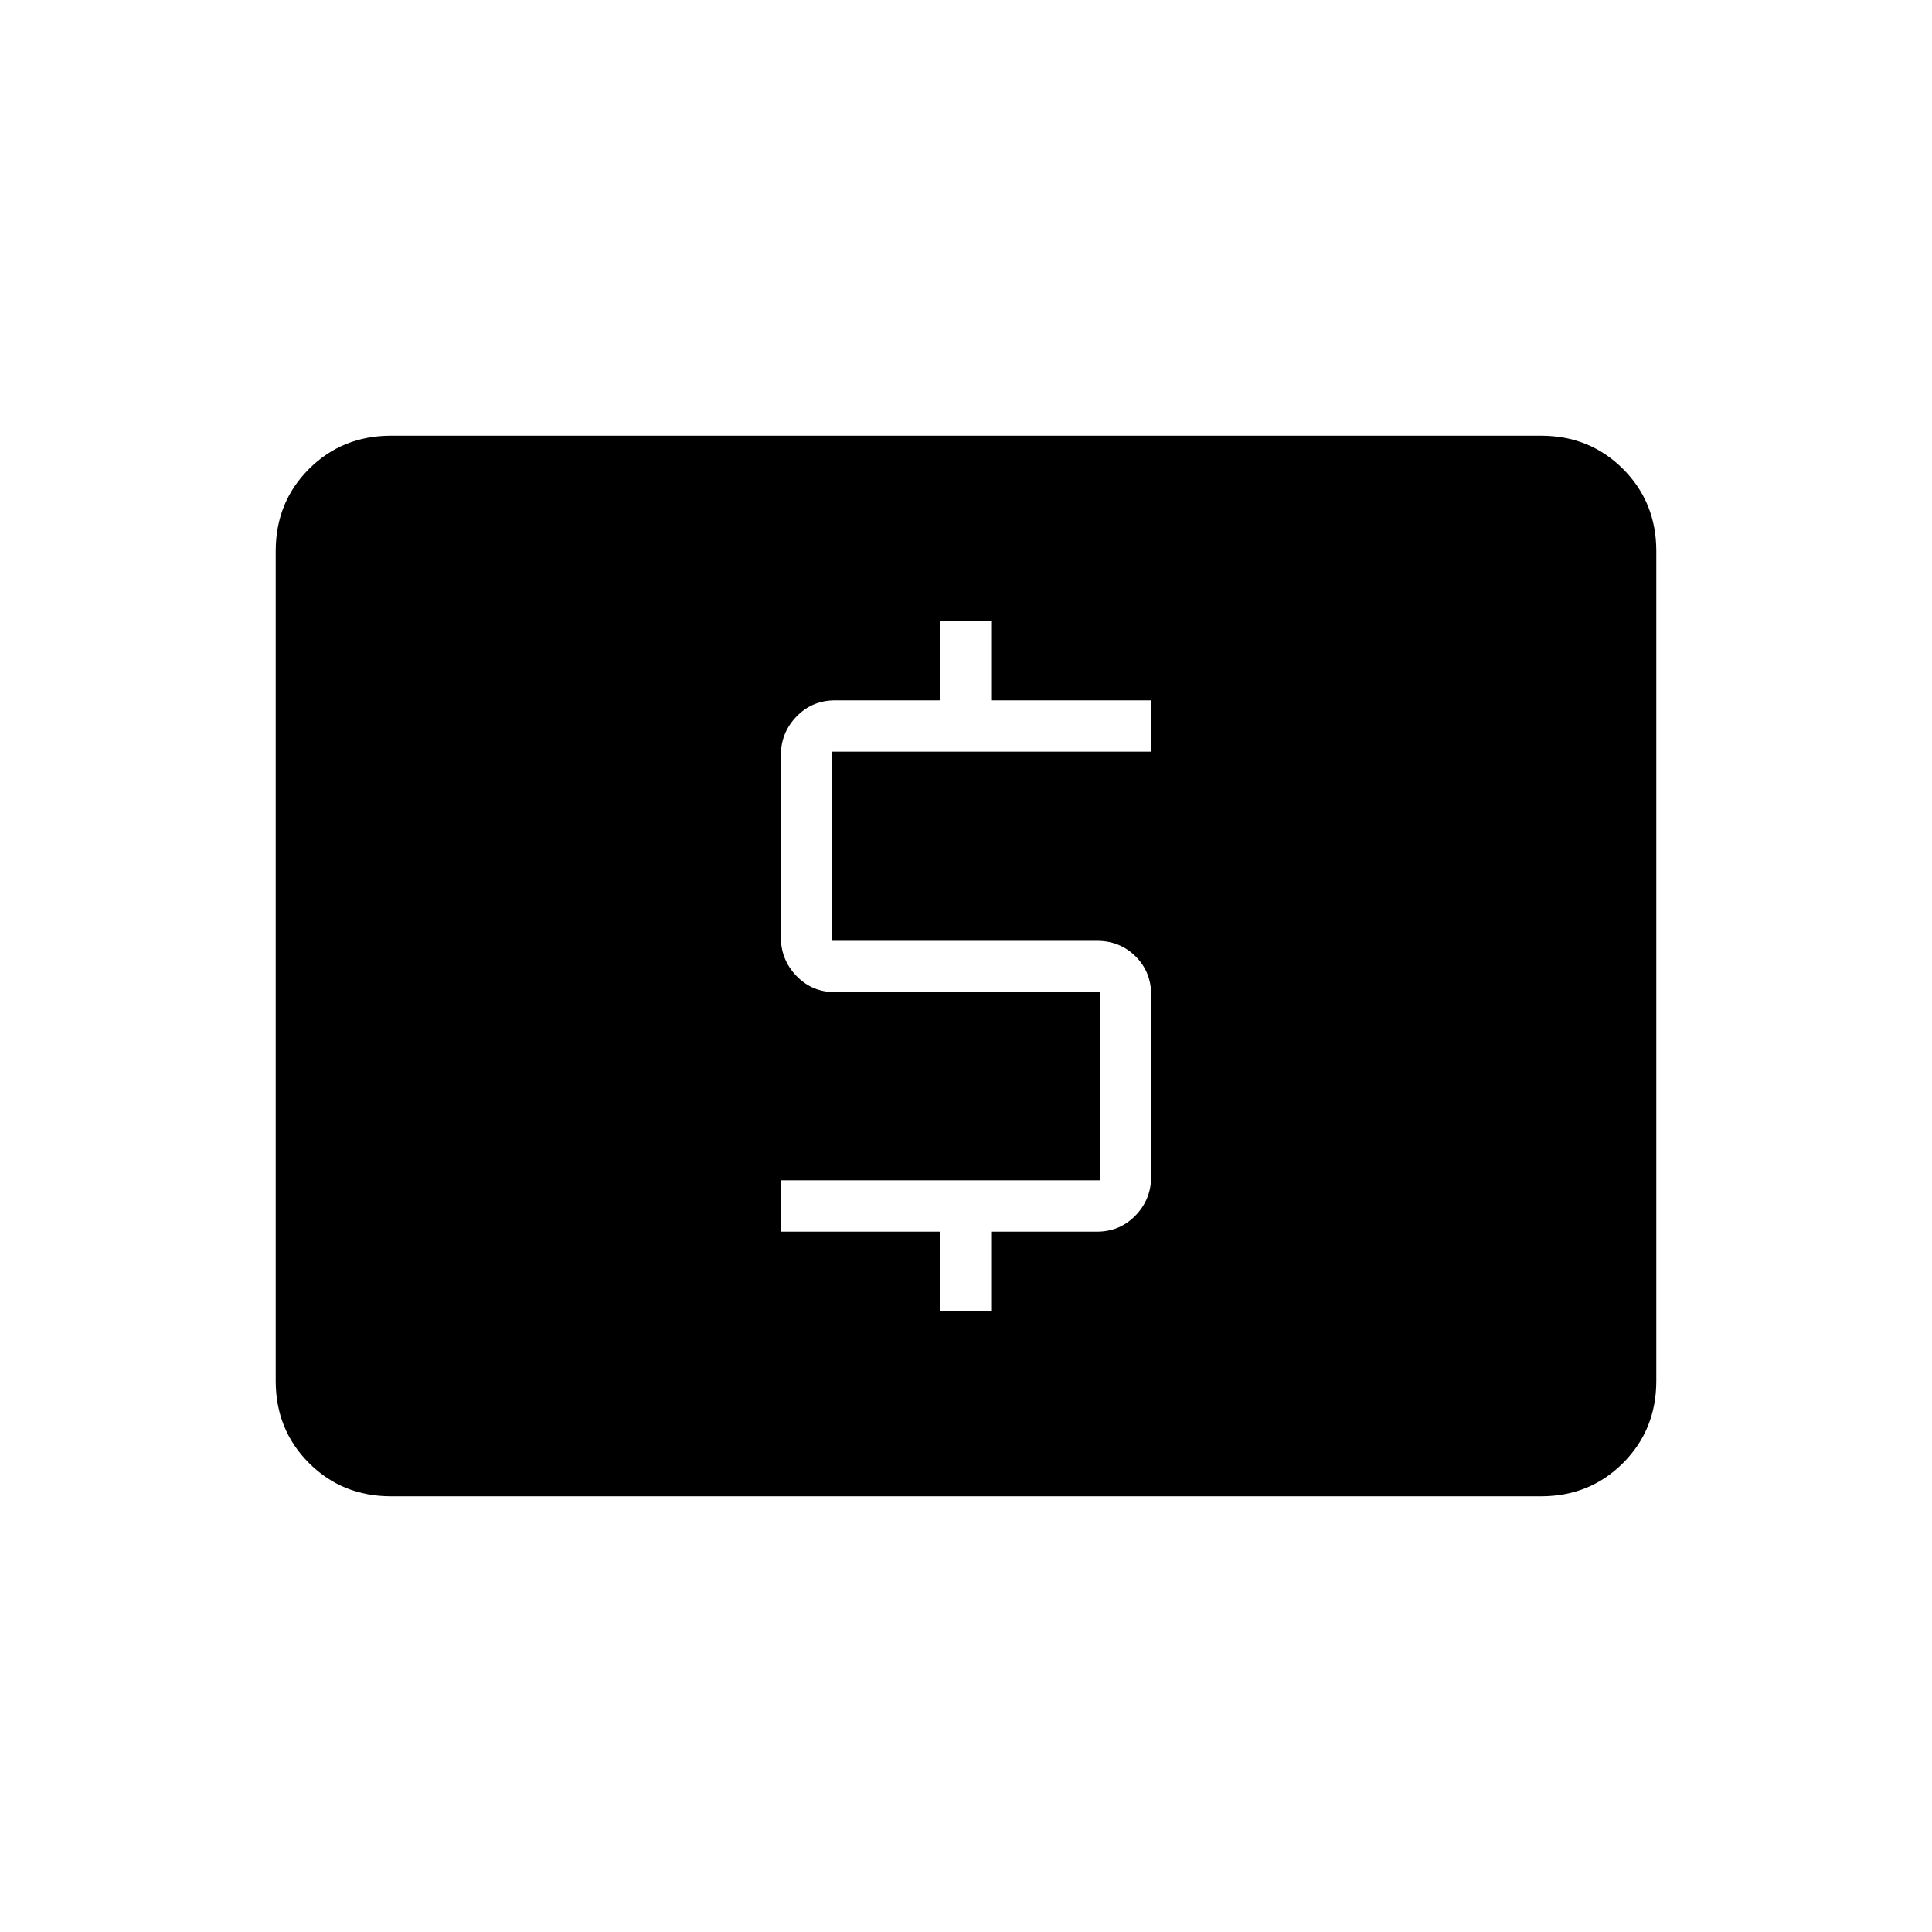 <svg xmlns="http://www.w3.org/2000/svg" height="24" viewBox="0 -960 960 960" width="24"><path d="M467-308.5h25.5V-348H545q11.48 0 19.24-8.05 7.76-8.05 7.76-19.29v-90.37q0-11.39-7.76-19.09-7.76-7.7-19.24-7.7H413.5v-94H572V-612h-79.5v-39.5H467v39.5h-52q-11.47 0-19.24 8.05-7.76 8.05-7.76 19.28v90.34q0 11.23 7.76 19.28Q403.53-467 415-467h131.5v93.5H388v25.5h79v39.5Zm-272.72 92q-24.22 0-40.75-16.53T137-273.8v-412.4q0-24.24 16.53-40.77 16.53-16.53 40.75-16.53h571.44q24.22 0 40.75 16.53T823-686.2v412.4q0 24.24-16.53 40.77-16.53 16.53-40.75 16.53H194.28Z"/></svg>